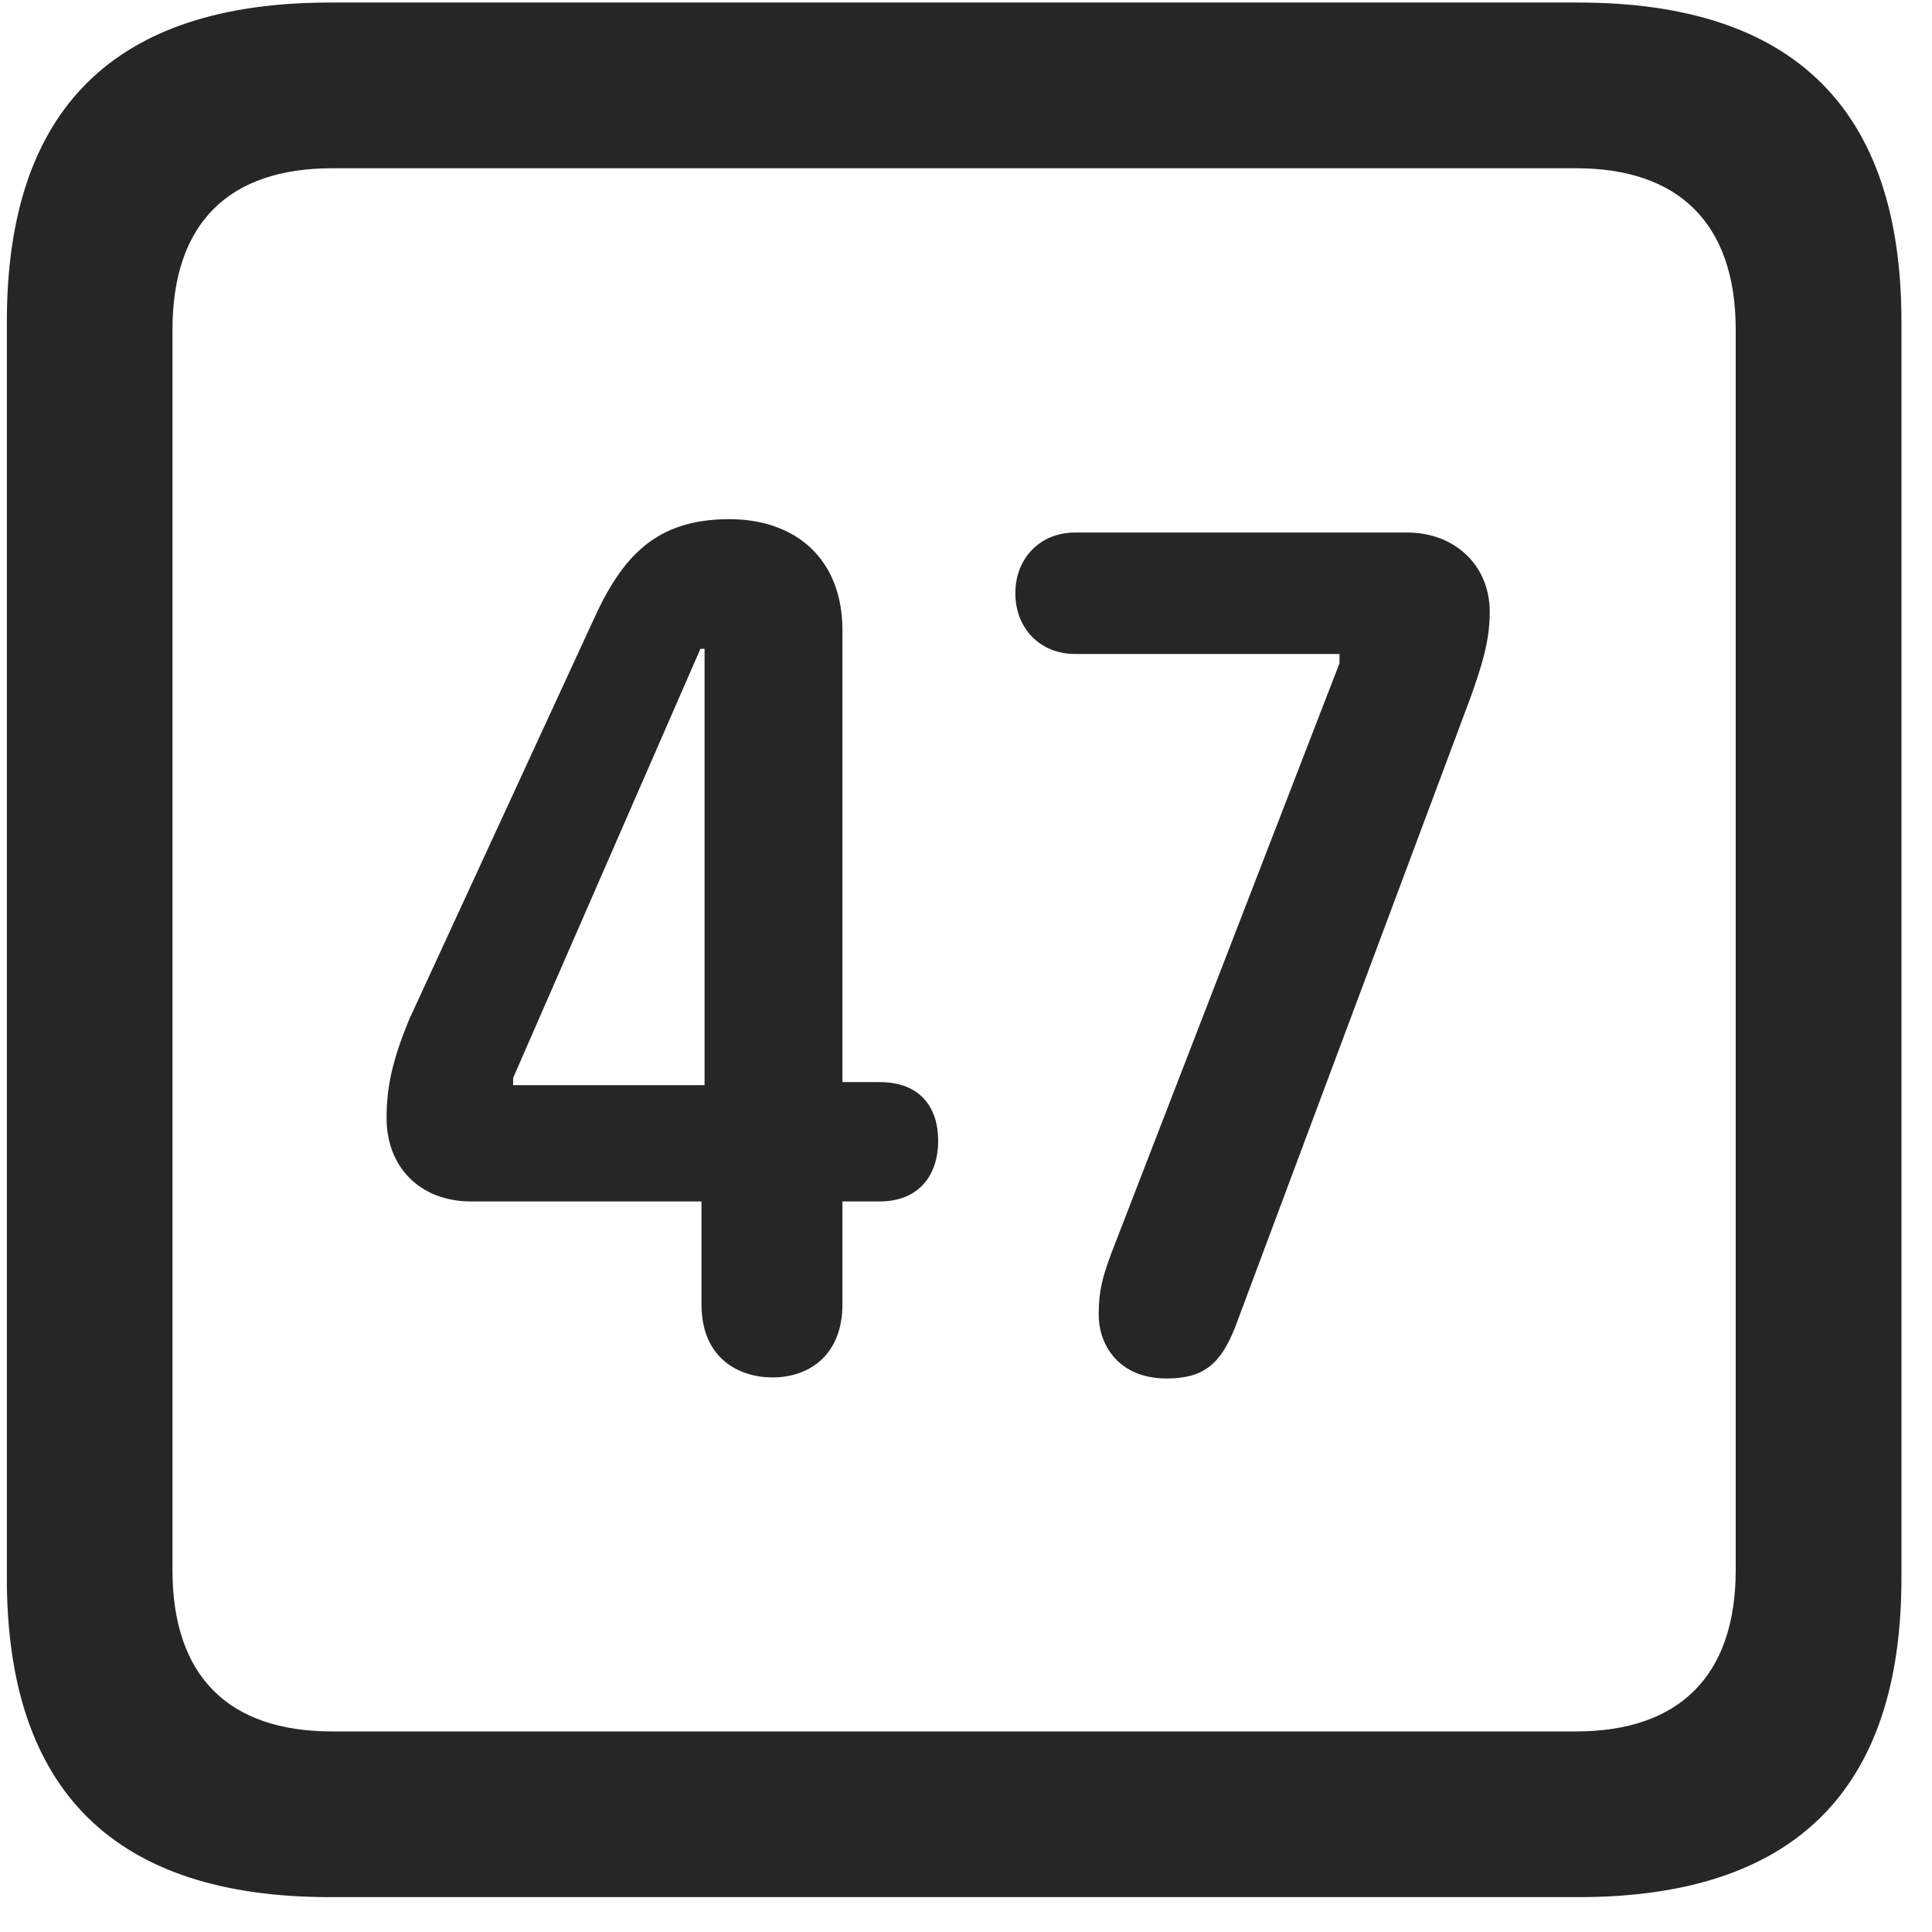 <svg width="22" height="22" viewBox="0 0 22 22" fill="none" xmlns="http://www.w3.org/2000/svg">
<g clip-path="url(#clip0_2207_27516)">
<path d="M3.757 21.603H17.972C20.433 21.603 21.652 20.384 21.652 17.97V3.662C21.652 1.248 20.433 0.029 17.972 0.029H3.757C1.308 0.029 0.078 1.236 0.078 3.662V17.97C0.078 20.396 1.308 21.603 3.757 21.603ZM3.781 19.716C2.609 19.716 1.964 19.095 1.964 17.877V3.756C1.964 2.537 2.609 1.916 3.781 1.916H17.949C19.109 1.916 19.765 2.537 19.765 3.756V17.877C19.765 19.095 19.109 19.716 17.949 19.716H3.781Z" fill="black" fill-opacity="0.85"/>
<path d="M8.796 15.685C9.23 15.685 9.593 15.416 9.593 14.853V13.681H10.015C10.46 13.681 10.683 13.388 10.683 12.99C10.683 12.615 10.484 12.322 10.015 12.322H9.593V7.178C9.593 6.369 9.066 5.912 8.304 5.912C7.472 5.912 7.085 6.334 6.757 7.06L4.66 11.607C4.472 12.064 4.402 12.369 4.402 12.732C4.402 13.295 4.789 13.681 5.363 13.681H7.988V14.853C7.988 15.474 8.421 15.685 8.796 15.685ZM8.023 12.357H5.843V12.275L7.976 7.388H8.023V12.357ZM13.285 15.697C13.718 15.697 13.906 15.521 14.07 15.099L16.742 7.951C16.871 7.588 16.964 7.306 16.964 6.967C16.964 6.428 16.554 6.064 16.027 6.064H12.242C11.843 6.064 11.562 6.357 11.562 6.756C11.562 7.154 11.843 7.447 12.242 7.447H15.253V7.553L12.652 14.279C12.558 14.537 12.511 14.689 12.511 14.97C12.511 15.31 12.734 15.697 13.285 15.697Z" fill="black" fill-opacity="0.85"/>
</g>
<defs>
<clipPath id="clip0_2207_27516">
<rect width="21.574" height="21.598" fill="white" transform="translate(0.078 0.006)"/>
</clipPath>
</defs>
</svg>
